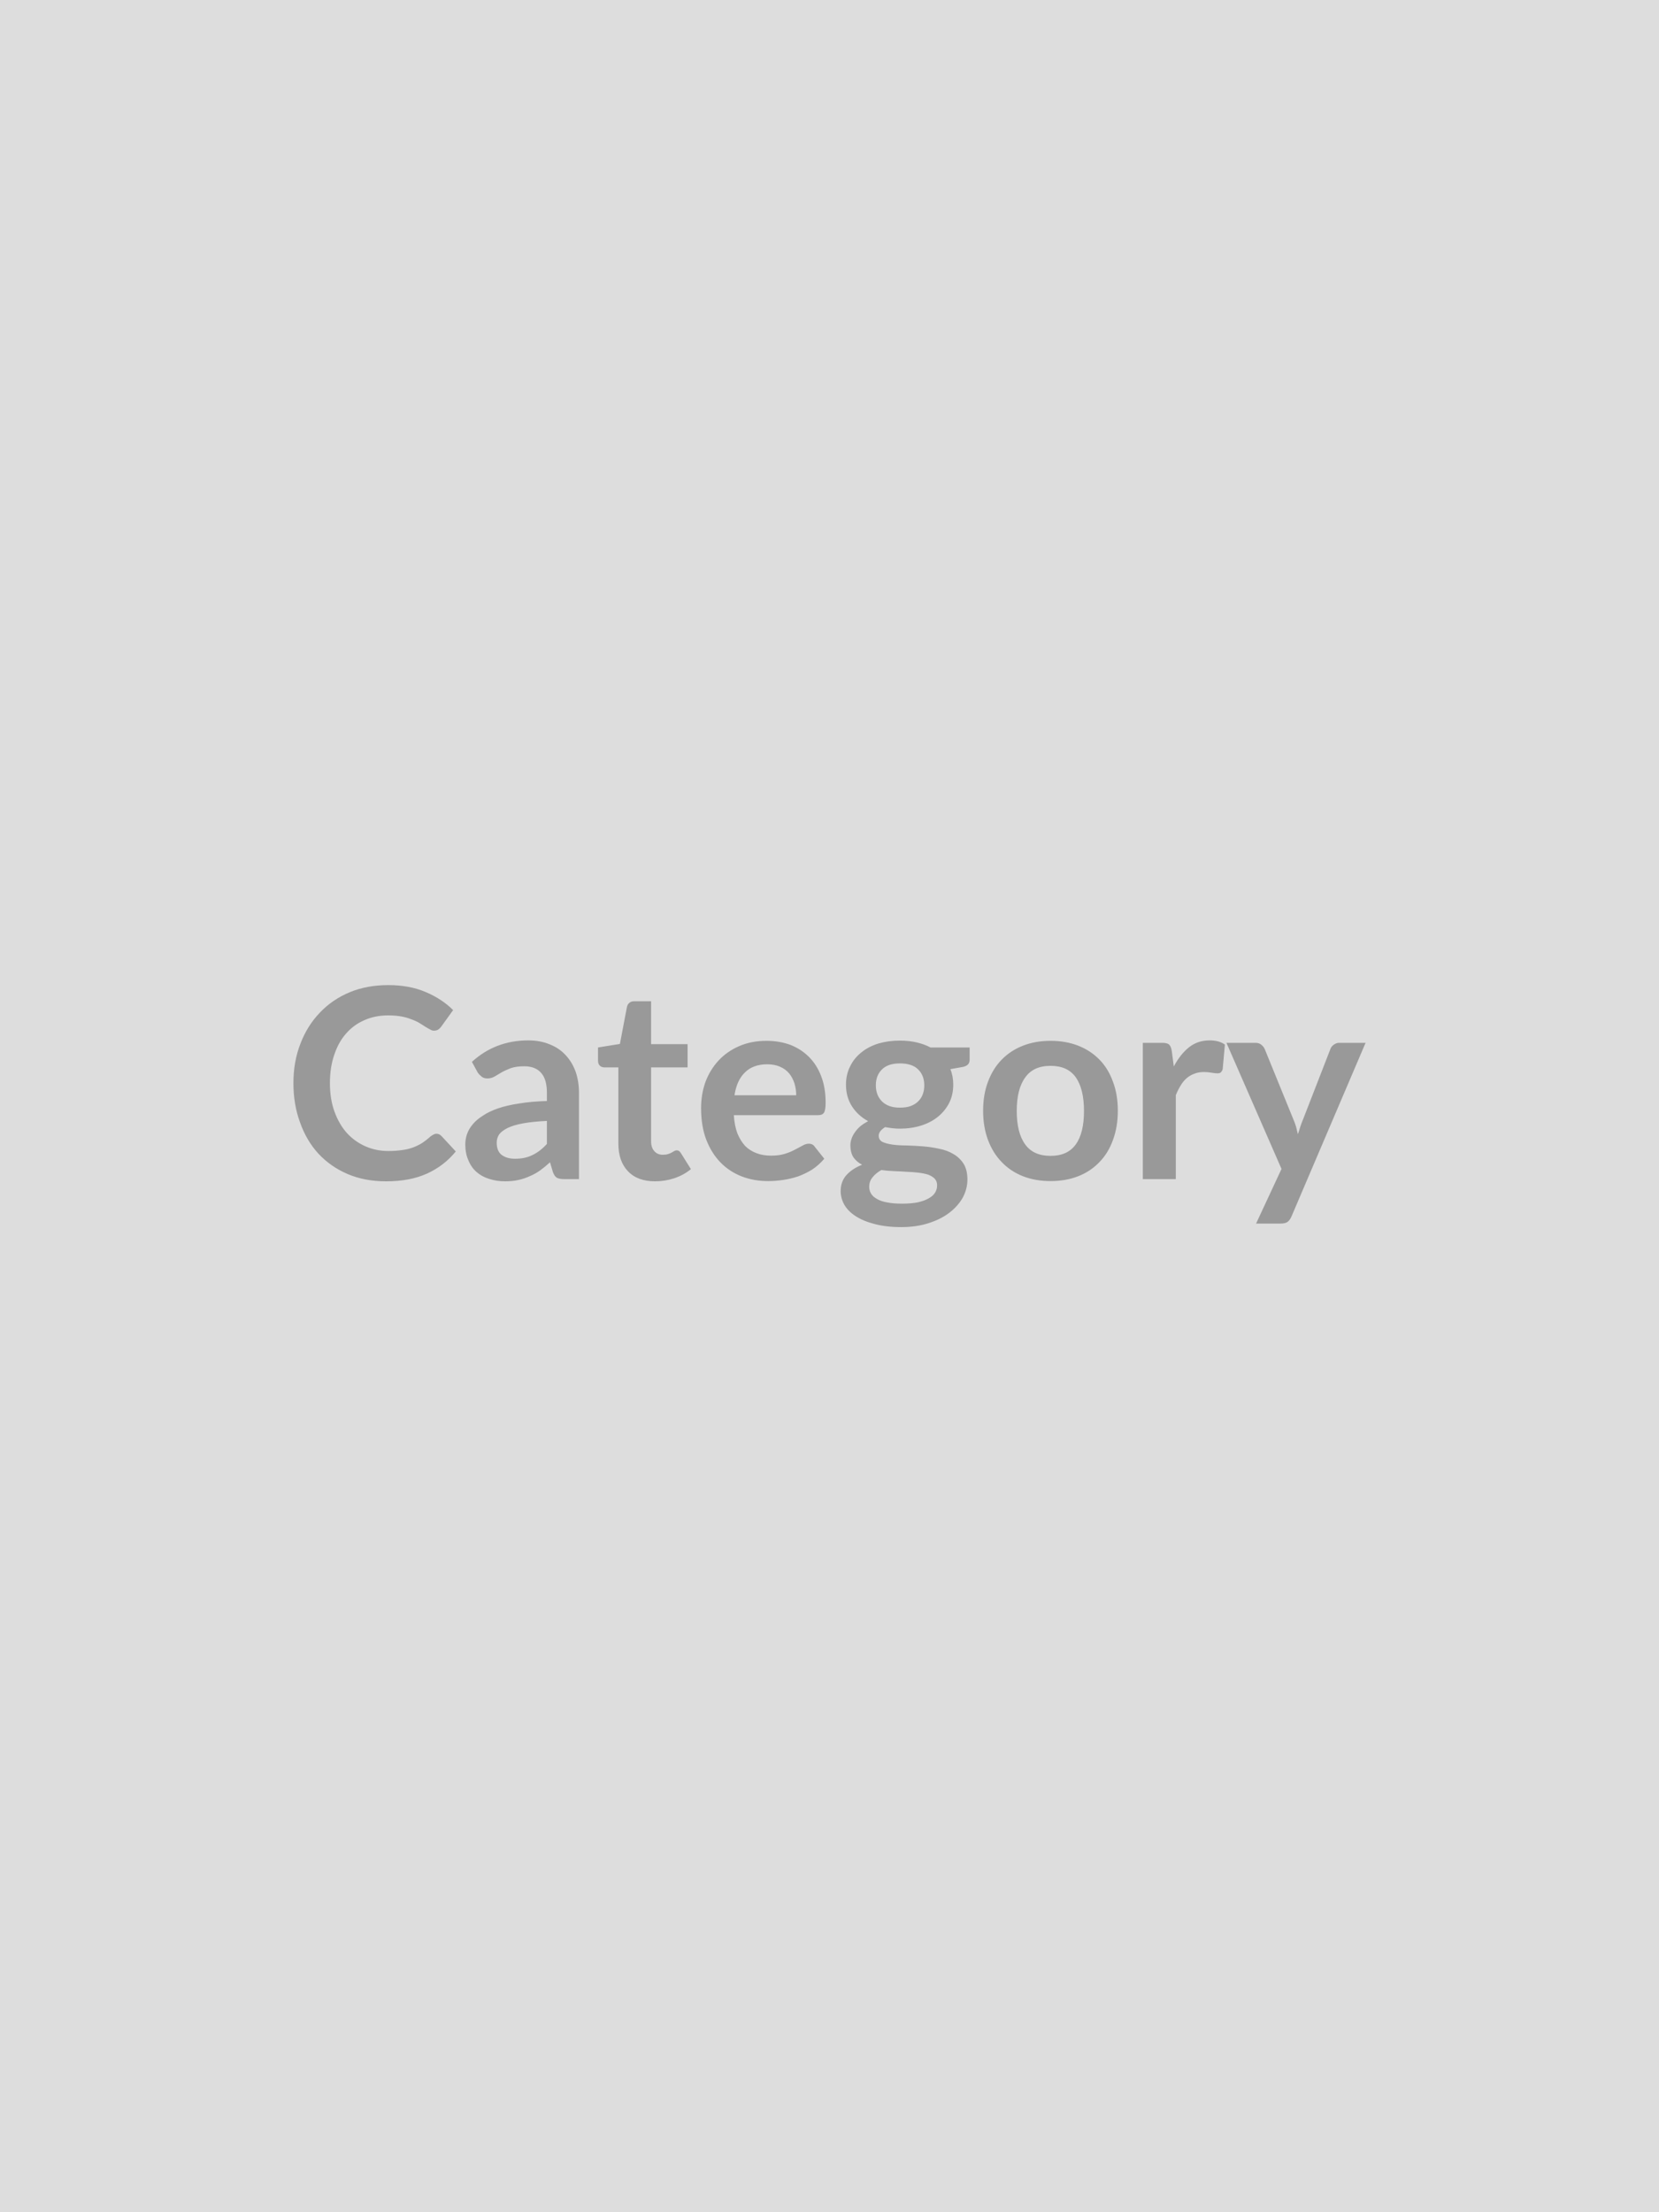 <svg xmlns="http://www.w3.org/2000/svg" width="75" height="100" viewBox="0 0 75 100"><rect width="100%" height="100%" fill="#DDDDDD"/><path fill="#999999" d="M19.735 51.25q.13 0 .23.11l.64.69q-.53.65-1.3 1t-1.85.35q-.97 0-1.74-.33t-1.32-.92q-.54-.59-.83-1.41-.3-.81-.3-1.78 0-.98.32-1.79.31-.81.88-1.4.56-.59 1.35-.92.78-.32 1.74-.32.95 0 1.68.31.74.31 1.25.82l-.54.75q-.05.07-.12.12-.08.06-.21.06-.09 0-.18-.06-.1-.05-.21-.12-.12-.08-.27-.17t-.35-.16q-.19-.08-.45-.13-.27-.05-.61-.05-.58 0-1.06.21-.49.21-.83.6-.35.39-.54.96-.2.57-.2 1.29 0 .73.21 1.3t.56.96q.36.39.84.6t1.03.21q.33 0 .6-.04.26-.03.49-.11.22-.08.42-.2.2-.13.4-.31.06-.05.13-.08.06-.04.14-.04m4.99.46v-1.04q-.64.03-1.08.11-.43.08-.7.21-.26.13-.38.29-.11.17-.11.37 0 .39.23.56t.6.17q.46 0 .79-.17.34-.16.65-.5m-3.13-3.23-.26-.48q1.06-.97 2.55-.97.54 0 .97.18.43.17.72.49.29.31.45.75.15.44.15.96v3.89h-.67q-.21 0-.33-.06-.11-.07-.18-.26l-.13-.44q-.23.21-.45.37-.23.16-.47.26-.24.11-.51.17t-.6.06q-.39 0-.72-.11-.33-.1-.57-.31t-.37-.53q-.14-.31-.14-.72 0-.24.08-.47t.26-.44q.17-.21.46-.39.28-.19.69-.33t.96-.22q.54-.09 1.24-.11v-.36q0-.62-.26-.91-.26-.3-.76-.3-.36 0-.6.08-.24.09-.42.19-.18.11-.32.19-.15.09-.33.09-.16 0-.26-.08-.11-.09-.18-.19m8.02 4.92q-.8 0-1.23-.46-.43-.45-.43-1.25v-3.44h-.63q-.12 0-.2-.07-.09-.08-.09-.24v-.59l.99-.16.32-1.68q.03-.12.11-.18.08-.07.22-.07h.76v1.94h1.65v1.05h-1.65v3.34q0 .29.15.45.14.16.38.16.14 0 .23-.03.1-.03.17-.07.06-.04.12-.07.05-.03.11-.03t.1.03q.05.03.09.1l.45.72q-.33.27-.75.41t-.87.14m3.59-3.89h2.79q0-.28-.08-.54-.08-.25-.24-.45-.16-.19-.41-.3t-.58-.11q-.64 0-1.01.37-.37.36-.47 1.03m3.78.9h-3.81q.03.47.16.82.14.34.35.57.22.22.52.33.29.11.65.11t.62-.08.46-.19l.34-.18q.15-.09.29-.09.18 0 .27.14l.43.54q-.25.29-.55.49-.31.19-.64.31-.34.11-.68.16-.35.05-.67.05-.64 0-1.19-.21-.56-.22-.96-.63-.41-.42-.65-1.04-.23-.61-.23-1.42 0-.63.2-1.19.21-.55.59-.96t.93-.65 1.24-.24q.58 0 1.07.18.49.19.85.55.35.35.55.87t.2 1.19q0 .33-.07.45t-.27.12m3.7-.34q.28 0 .48-.07.21-.08.34-.21.14-.13.21-.32.07-.18.07-.41 0-.45-.28-.72-.27-.27-.82-.27-.54 0-.81.27-.28.27-.28.72 0 .22.07.41.07.18.21.32.13.13.34.21.2.07.47.07m1.68 3.51q0-.18-.11-.3-.11-.11-.29-.18-.19-.06-.44-.09t-.53-.04q-.28-.02-.57-.03-.3-.01-.58-.05-.25.14-.4.33-.15.18-.15.43 0 .16.08.3t.26.24q.17.11.45.16.29.06.69.06.42 0 .72-.06.3-.07.49-.18.2-.11.29-.26t.09-.33m-.3-6.23h1.77v.56q0 .26-.31.32l-.56.1q.13.32.13.7 0 .45-.18.82-.19.37-.51.63t-.76.4q-.45.14-.96.14-.18 0-.34-.02-.17-.02-.33-.05-.29.18-.29.39 0 .19.17.28.17.08.45.12t.64.04q.36.01.74.04t.74.11q.36.07.64.24.28.16.46.44.17.28.17.71 0 .41-.2.8-.21.38-.59.68t-.93.48q-.56.19-1.27.19-.69 0-1.21-.14-.51-.13-.86-.36-.34-.22-.51-.52-.16-.29-.16-.61 0-.43.26-.72t.71-.47q-.24-.12-.39-.33-.14-.21-.14-.56 0-.13.05-.28t.15-.29q.1-.15.25-.28.15-.12.35-.23-.46-.25-.73-.67t-.27-.98q0-.46.19-.83.18-.37.51-.63.32-.26.77-.4.45-.13.97-.13.4 0 .75.08t.63.23m5.43-.3q.69 0 1.25.22t.96.63.61 1q.22.58.22 1.31t-.22 1.32q-.21.59-.61 1-.4.42-.96.64t-1.25.22-1.25-.22-.96-.64q-.4-.41-.62-1t-.22-1.32.22-1.31q.22-.59.62-1t.96-.63 1.25-.22m0 5.2q.77 0 1.14-.52.37-.51.37-1.51 0-.99-.37-1.52-.37-.52-1.14-.52-.78 0-1.15.53-.38.52-.38 1.51t.38 1.51q.37.52 1.15.52m5.48-4.73.09.69q.29-.55.69-.87.39-.31.93-.31.43 0 .69.19l-.1 1.11q-.03.1-.09.15-.05.04-.15.04-.09 0-.27-.03-.17-.03-.34-.03-.25 0-.44.08-.19.07-.34.2-.16.14-.27.33-.12.19-.22.44v3.79h-1.49v-6.16h.87q.23 0 .32.08.09.09.12.3m7.57-.38h1.19l-3.35 7.85q-.07.16-.17.24-.11.08-.32.08h-1.11l1.15-2.47-2.49-5.7h1.31q.17 0 .27.09.1.08.15.19l1.3 3.19q.07.16.12.33.04.16.08.33.06-.17.11-.34.05-.16.12-.32l1.24-3.19q.04-.12.16-.2.11-.08.24-.08"/></svg>
